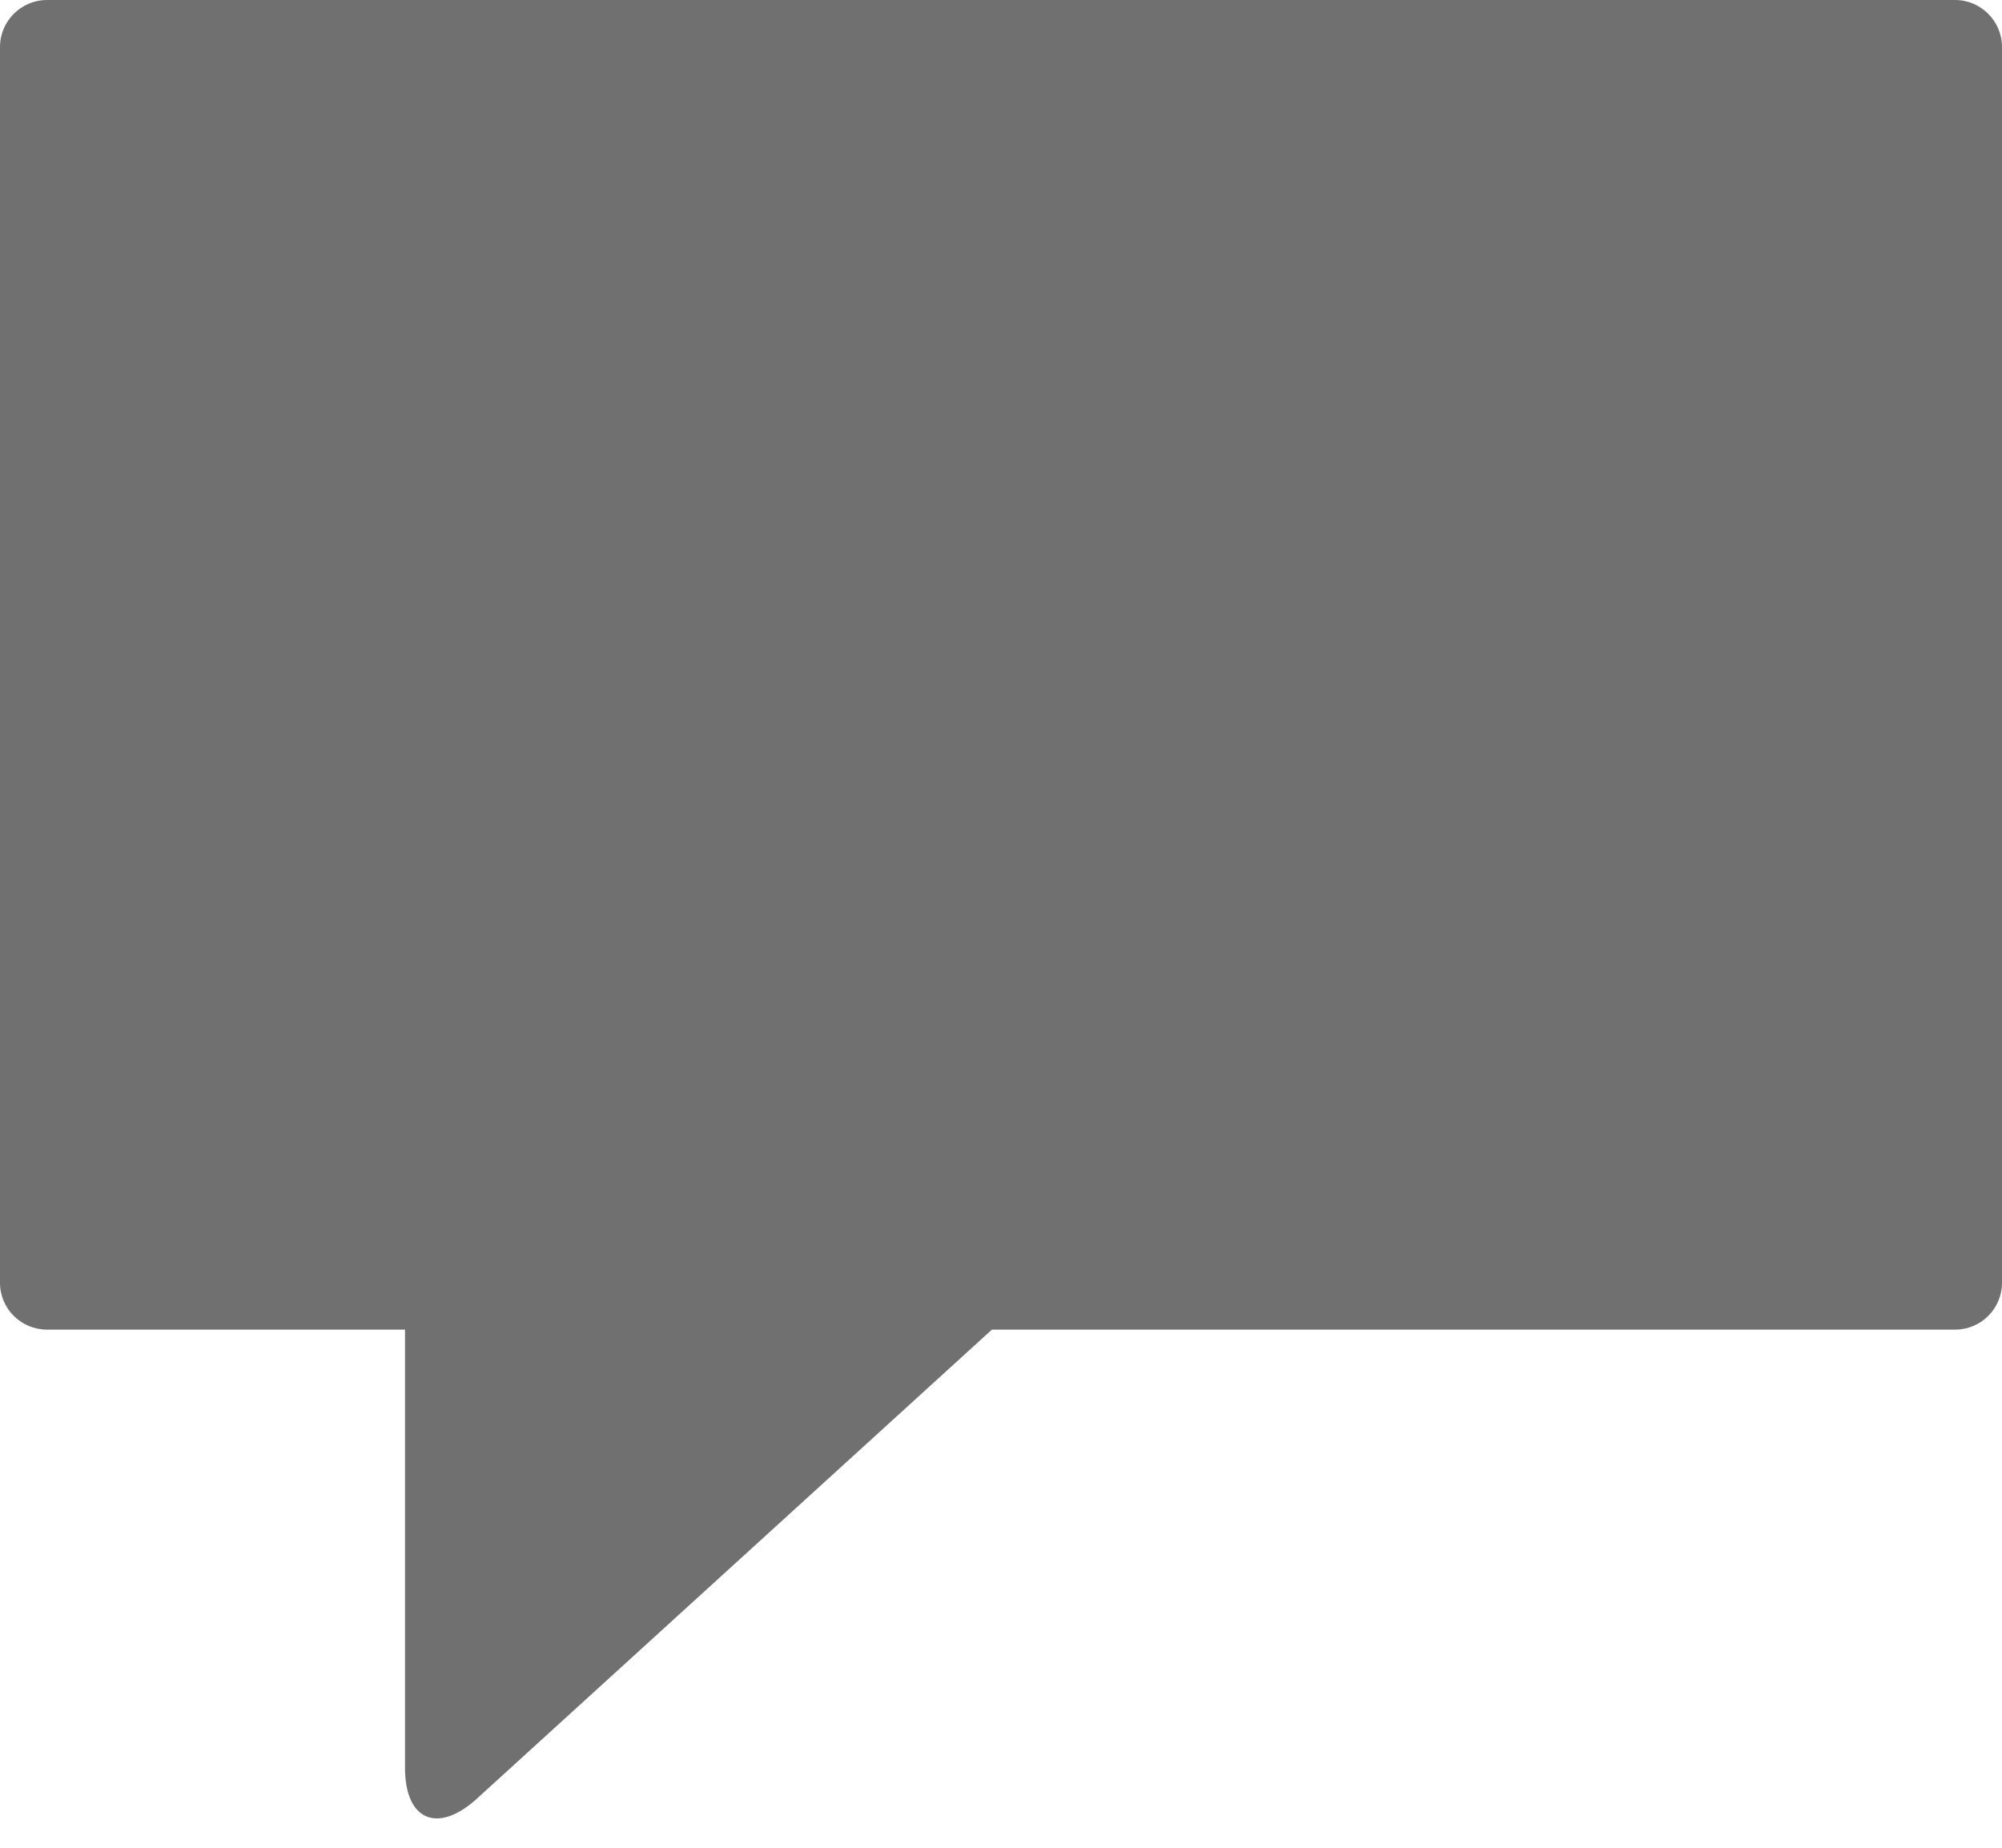 <?xml version="1.0" encoding="utf-8"?>
<svg width="13px" height="12px" viewBox="0 0 13 12" version="1.1" xmlns="http://www.w3.org/2000/svg" xmlns:xlink="http://www.w3.org/1999/xlink">
    <title>Kommentar</title>
    <path fill="#707070" d="M0.305,8.635h2.325v2.847c0,0.335,0.206,0.429,0.458,0.207
        l3.353-3.054h6.255C12.863,8.635,13,8.499,13,8.331V0.305C13,0.137,12.863,0,12.695,0
        H0.305C0.137,0,0,0.137,0,0.305v8.026C0,8.499,0.137,8.635,0.305,8.635z"/>
</svg>
